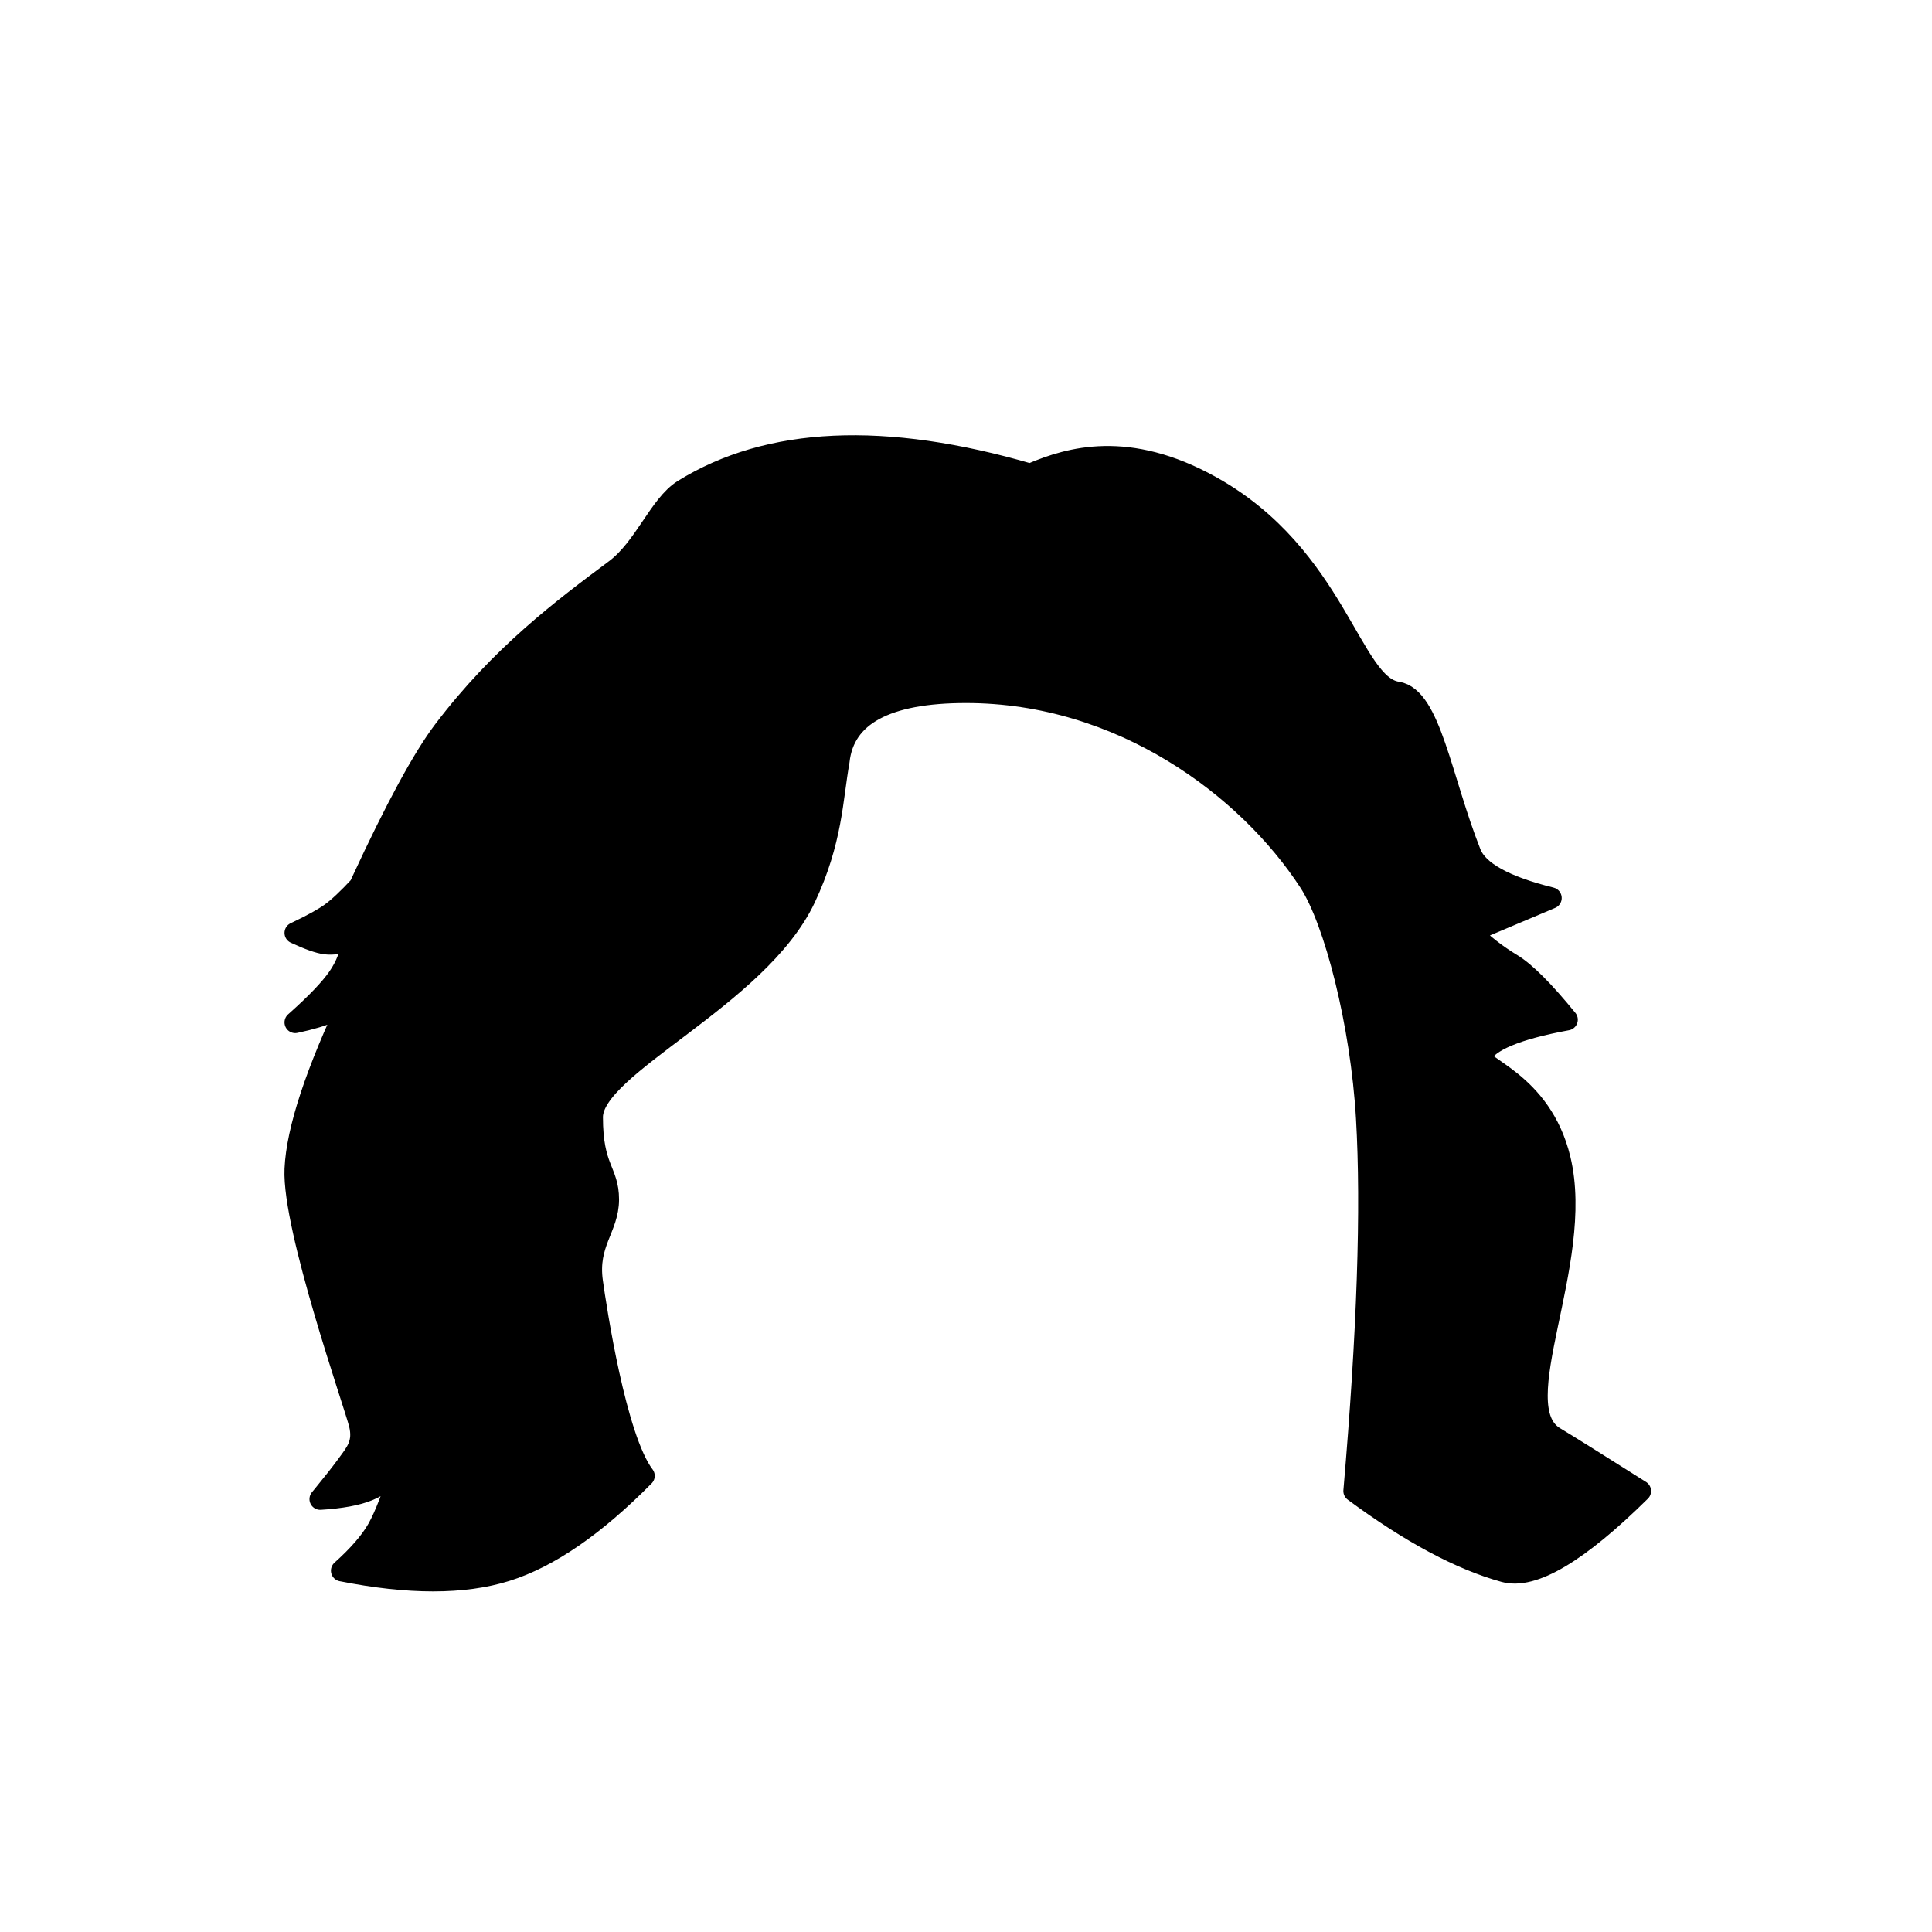 <?xml version="1.0" encoding="UTF-8"?>
<svg width="1080px" height="1080px" viewBox="0 0 1080 1080" version="1.1" xmlns="http://www.w3.org/2000/svg" xmlns:xlink="http://www.w3.org/1999/xlink">
    <!-- Generator: Sketch 63.1 (92452) - https://sketch.com -->
    <title>Hairstyle/ 51</title>
    <desc>Created with Sketch.</desc>
    <g id="Hairstyle/-51" stroke="none" stroke-width="1" fill="none" fill-rule="evenodd" stroke-linecap="round" stroke-linejoin="round">
        <path d="M382,274 C429.759,244.346 494.388,241.407 575.887,265.181 L577.139,264.65 C597.827,255.949 630.44,246.059 677,272 C747,311 754.978,383.101 781,387 C799.459,389.766 805.558,435.498 822,477 C826.068,487.269 841.068,495.603 867,502 L822,521 C828.617,527.728 836.284,533.728 845,539 C852.552,543.568 862.886,553.901 876,570 C847.861,575.165 831.861,581.832 828,590 C824.891,596.577 861.404,604.103 872,648 C886,706 839.988,786.03 868.952,803.495 C877.697,808.769 893.697,818.769 916.952,833.495 C882.166,867.866 856.833,882.866 840.952,878.495 C816.406,871.74 788.406,856.74 756.952,833.495 C764.589,744.87 766.938,675.371 764,625 C760.914,572.104 746.182,514.788 732,493 C697.559,440.091 627,387 540,387 C495.386,387 471.694,399.821 468.924,425.463 C465.117,446.728 465.115,469.946 450,502 C423.774,557.618 331.048,595.505 331.048,624.505 C331.048,653.505 340.048,654.505 340.048,670.505 C340.048,686.505 328.019,694.862 331.048,716.505 C333.068,730.933 344.02,804.095 360,825 C332.473,852.867 306.807,870.534 283,878 C259.193,885.466 228.527,885.466 191,878 C200.306,869.656 206.973,861.989 211,855 L211.392,854.308 C215.329,847.232 219.865,835.462 225,819 C218.697,825.705 212.364,830.371 206,833 C199.636,835.629 190.636,837.295 179,838 L181.002,835.564 C186.361,829.017 190.519,823.735 193.476,819.717 L194.432,818.408 C199.25,811.846 203.626,806.7 201,796 C198.295,784.981 163.571,686.372 165.048,653.505 C166.033,631.593 176.7,599.26 197.048,556.505 C193.585,560.378 189.585,563.378 185.048,565.505 C180.512,567.631 173.845,569.631 165.048,571.505 L166.288,570.4 C177.12,560.712 184.706,552.746 189.048,546.505 C193.554,540.027 196.221,533.027 197.048,525.505 C190.854,527.314 185.854,527.98 182.048,527.505 C178.243,527.029 172.577,525.029 165.048,521.505 L166.343,520.89 C174.862,516.82 181.097,513.358 185.048,510.505 C189.197,507.508 194.53,502.508 201.048,495.505 L202.22,492.969 C221.274,451.815 236.551,423.661 248.048,408.505 C280.198,366.126 314.72,340.408 344.048,318.505 C360.258,306.398 368.716,282.248 382,274 Z" id="Path" stroke="#000000" stroke-width="12" fill="#000000"></path>
    </g>
</svg>